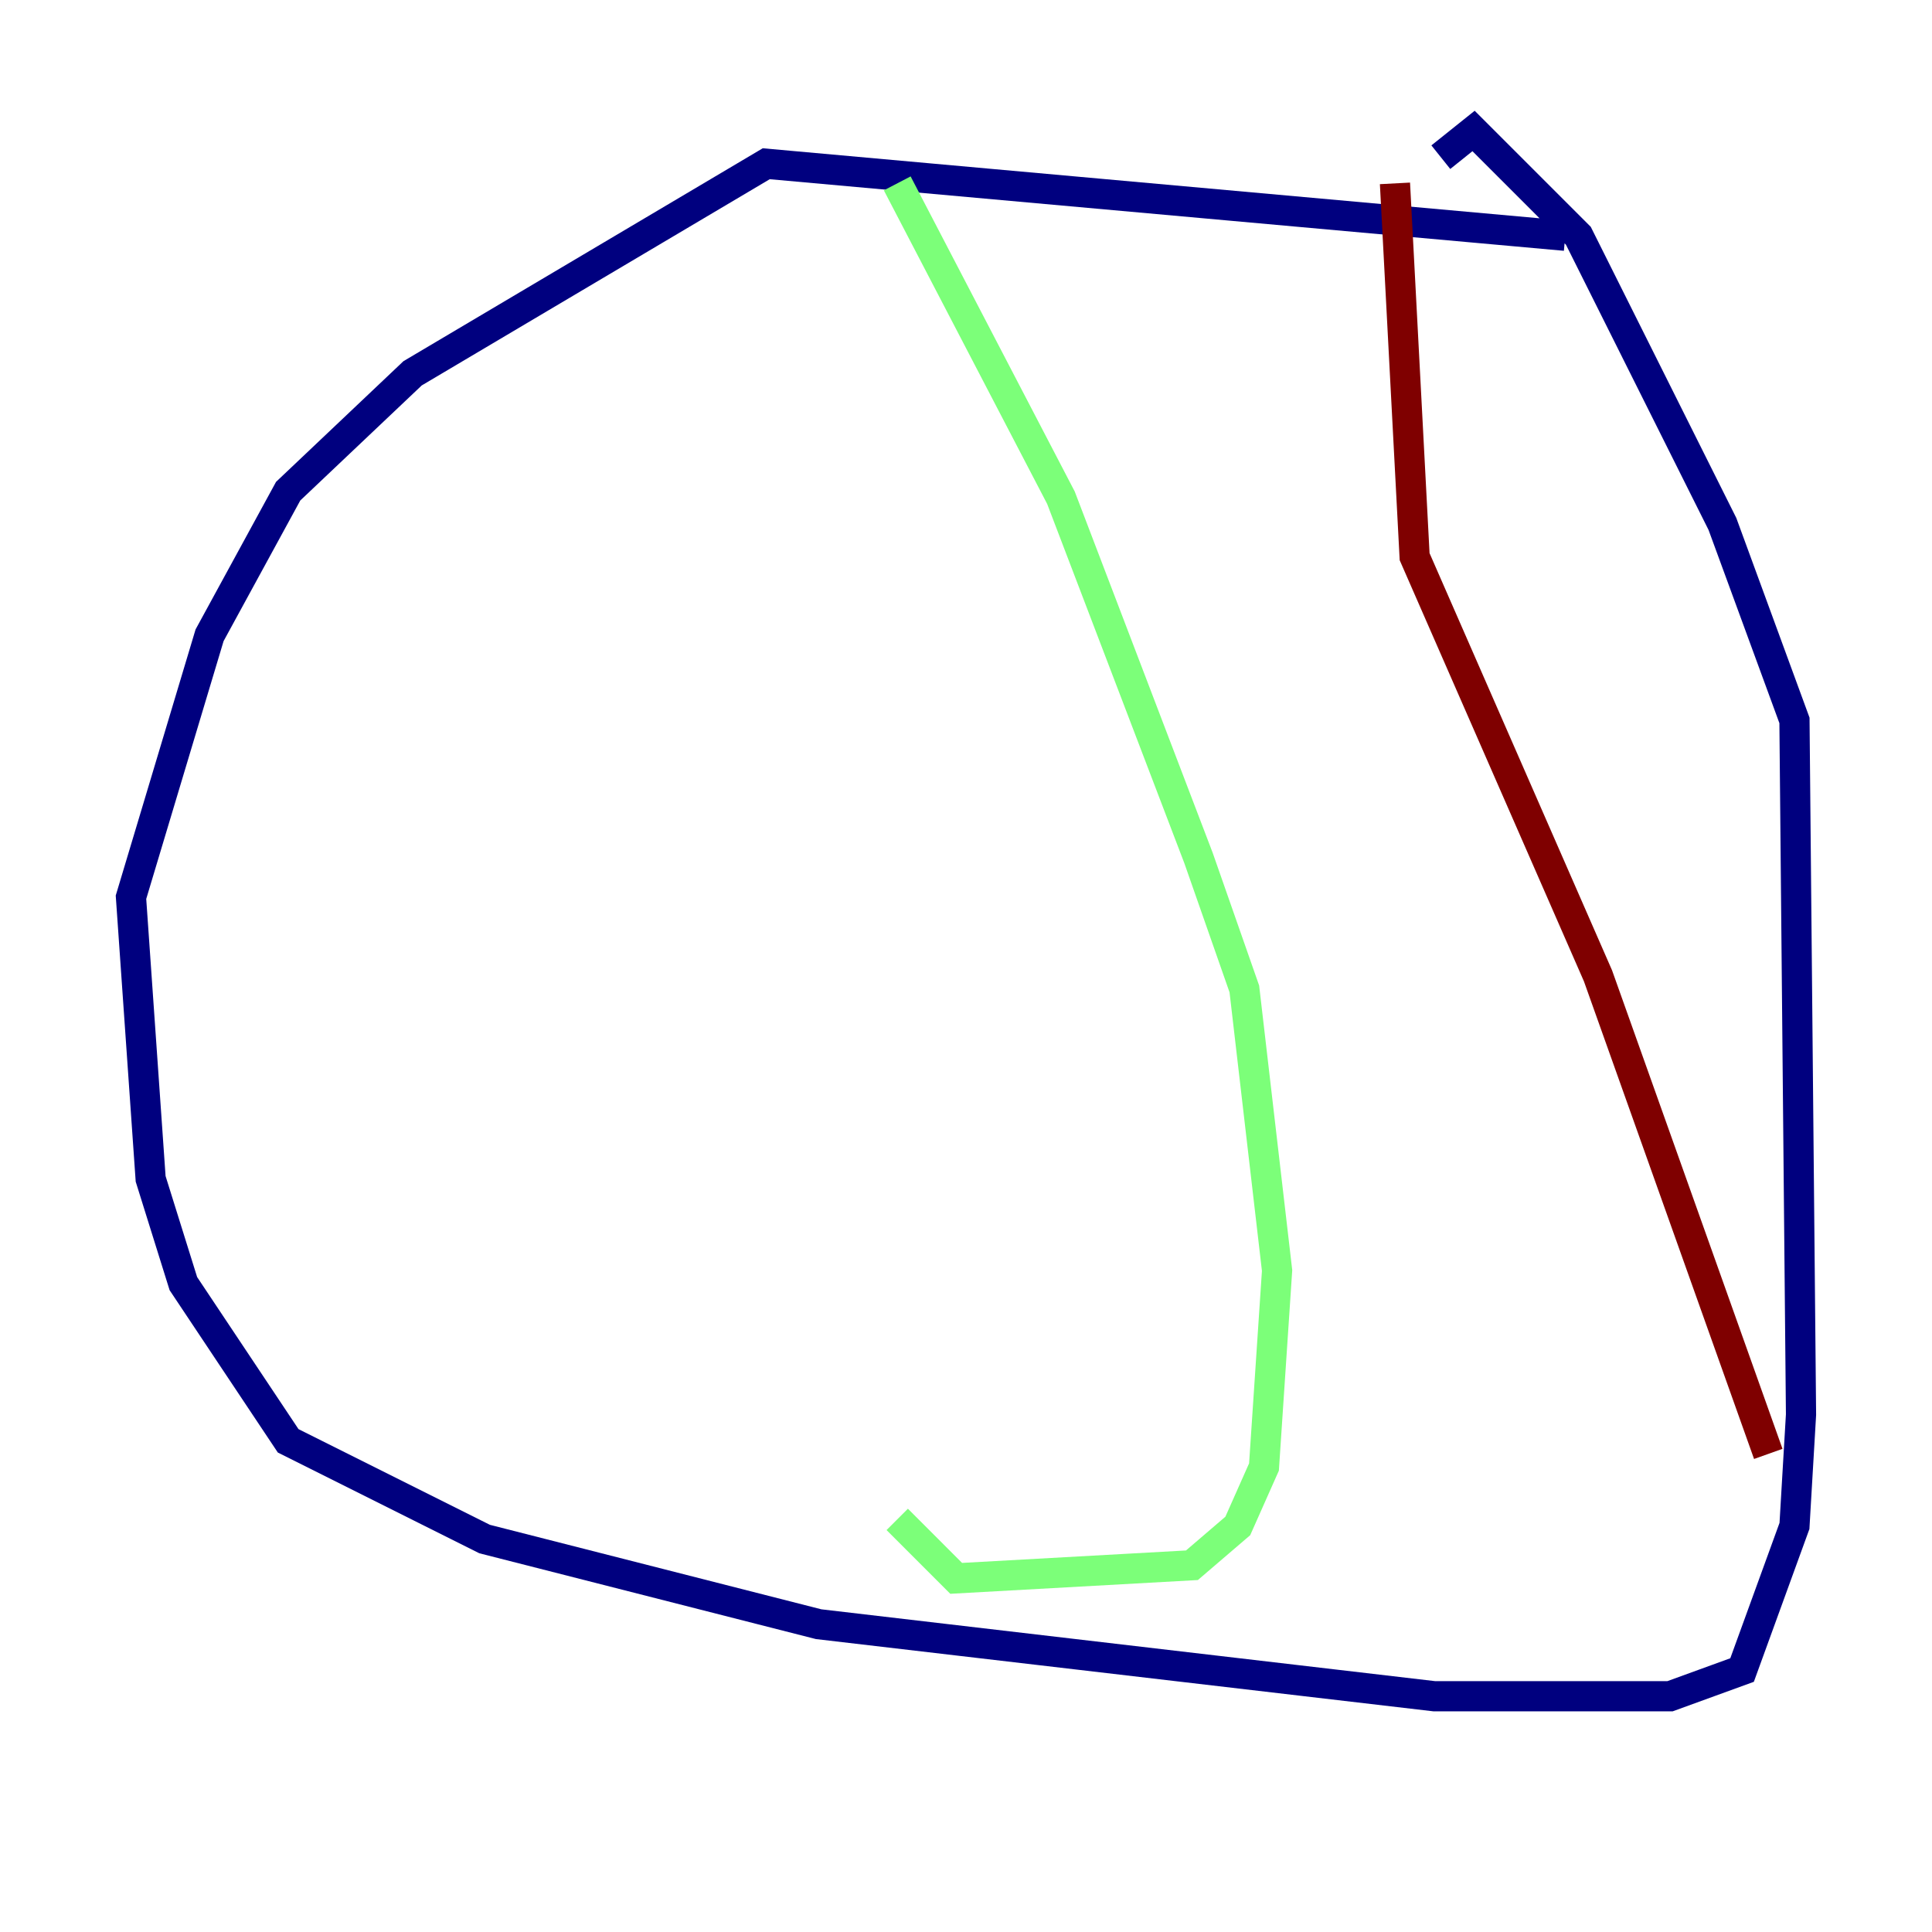 <?xml version="1.0" encoding="utf-8" ?>
<svg baseProfile="tiny" height="128" version="1.2" viewBox="0,0,128,128" width="128" xmlns="http://www.w3.org/2000/svg" xmlns:ev="http://www.w3.org/2001/xml-events" xmlns:xlink="http://www.w3.org/1999/xlink"><defs /><polyline fill="none" points="103.702,15.62 50.766,10.848 27.336,24.732 19.091,32.542 13.885,42.088 8.678,59.444 9.98,78.102 12.149,85.044 19.091,95.458 32.108,101.966 54.237,107.607 95.024,112.38 110.644,112.38 115.417,110.644 118.888,101.098 119.322,93.722 118.888,47.729 114.115,34.712 104.57,15.62 97.627,8.678 95.458,10.414" stroke="#00007f" stroke-width="2" /><polyline fill="none" points="59.444,12.149 70.291,32.976 79.403,56.841 82.441,65.519 84.61,84.176 83.742,97.193 82.007,101.098 78.969,103.702 63.349,104.57 59.444,100.664" stroke="#7cff79" stroke-width="2" /><polyline fill="none" points="92.42,12.149 93.722,36.881 105.871,64.651 117.153,96.325" stroke="#7f0000" stroke-width="2" /></svg>
